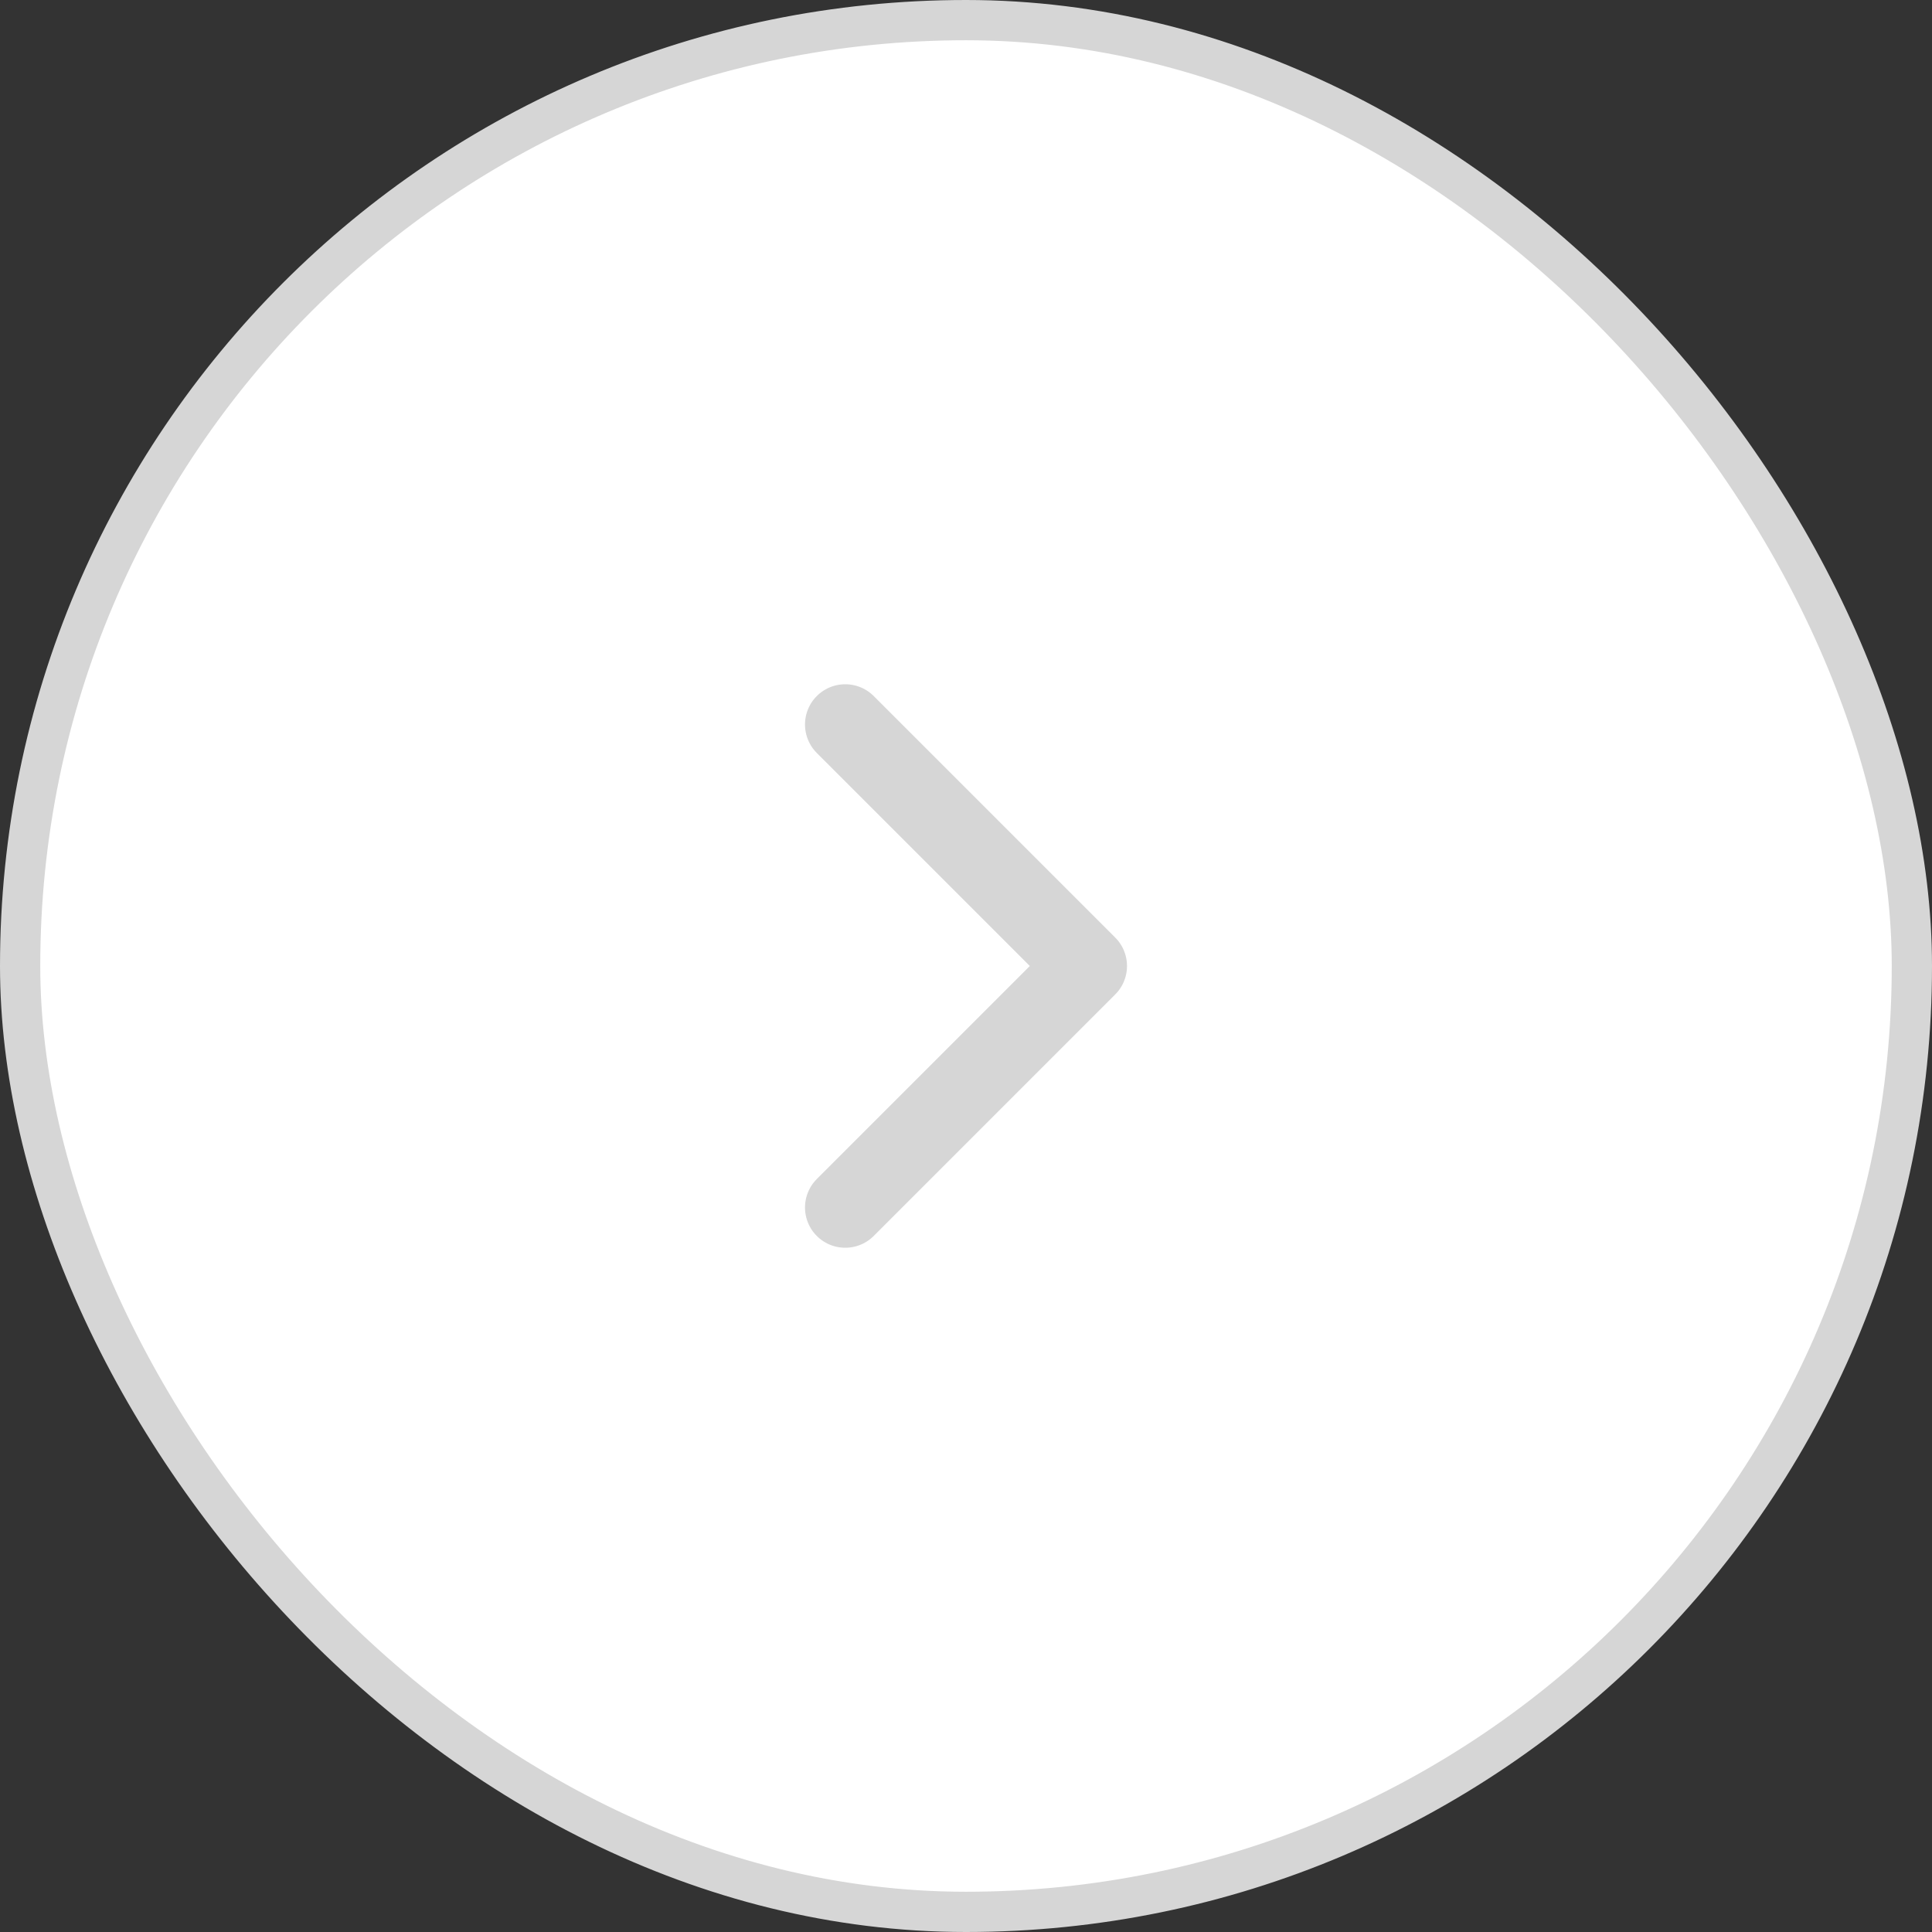<svg width="48" height="48" viewBox="0 0 48 48" fill="none" xmlns="http://www.w3.org/2000/svg">
<rect x="0" y="0" width="48" height="48" fill="#333333" stroke="none"/>
<rect x="0.5" y="0.5" width="47" height="47" rx="23.5" fill="white"/>
<rect x="0.5" y="0.5" width="47" height="47" rx="23.5" stroke="#D6D6D6"/>
<path d="M21 30L27 24L21 18" stroke="#D6D6D6" stroke-width="2" stroke-linecap="round" stroke-linejoin="round"/>
</svg>
